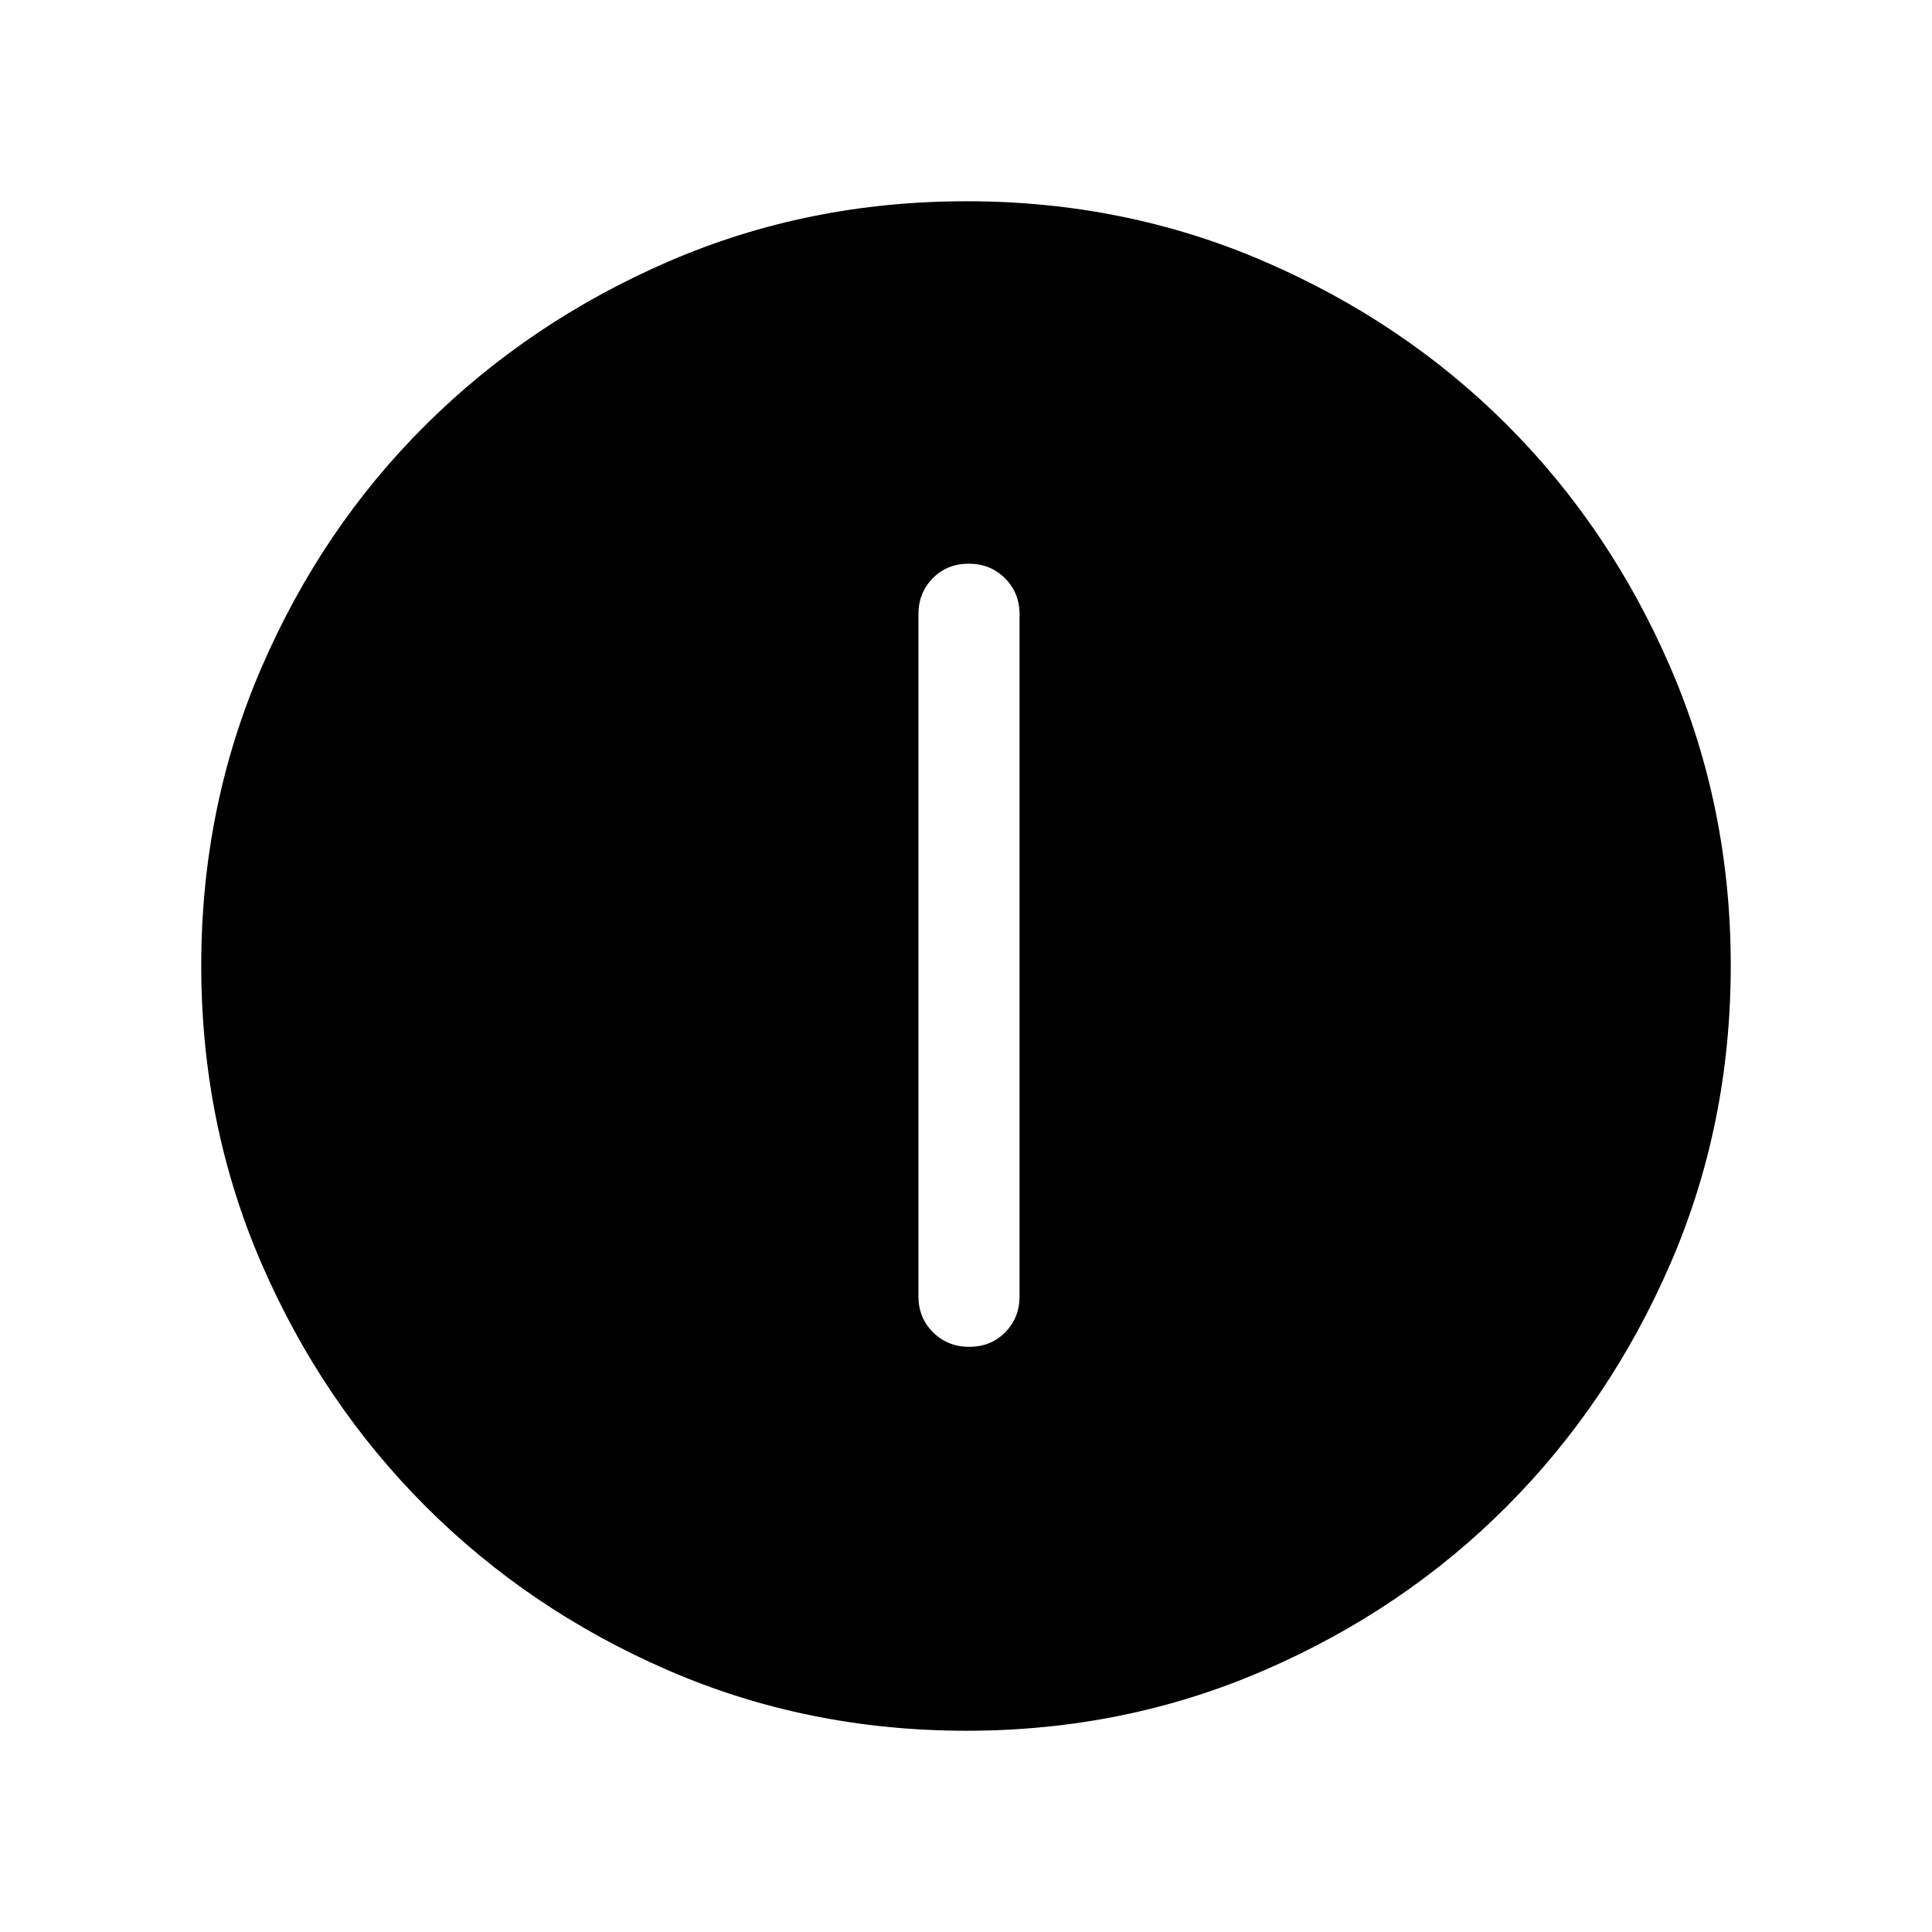 <svg xmlns="http://www.w3.org/2000/svg" viewBox="0 -960 960 960" width="32" height="32"><path d="M481.62-290.77q10.74 0 17.87-7.22 7.12-7.22 7.12-17.91v-338.87q0-10.69-7.25-17.91-7.26-7.22-18-7.22t-17.87 7.22q-7.13 7.22-7.13 17.91v338.87q0 10.69 7.26 17.91 7.26 7.22 18 7.22ZM480.24-100q-78.91 0-147.99-29.92-69.09-29.92-120.74-81.54-51.64-51.63-81.58-120.73Q100-401.3 100-480.27q0-78.71 29.92-147.97 29.92-69.27 81.54-120.58 51.63-51.31 120.73-81.25Q401.3-860 480.27-860q78.71 0 147.97 29.92 69.27 29.92 120.58 81.21 51.31 51.29 81.25 120.63Q860-558.9 860-480.24q0 78.91-29.92 147.99-29.92 69.09-81.21 120.61-51.29 51.53-120.63 81.58Q558.9-100 480.24-100Z"/></svg>